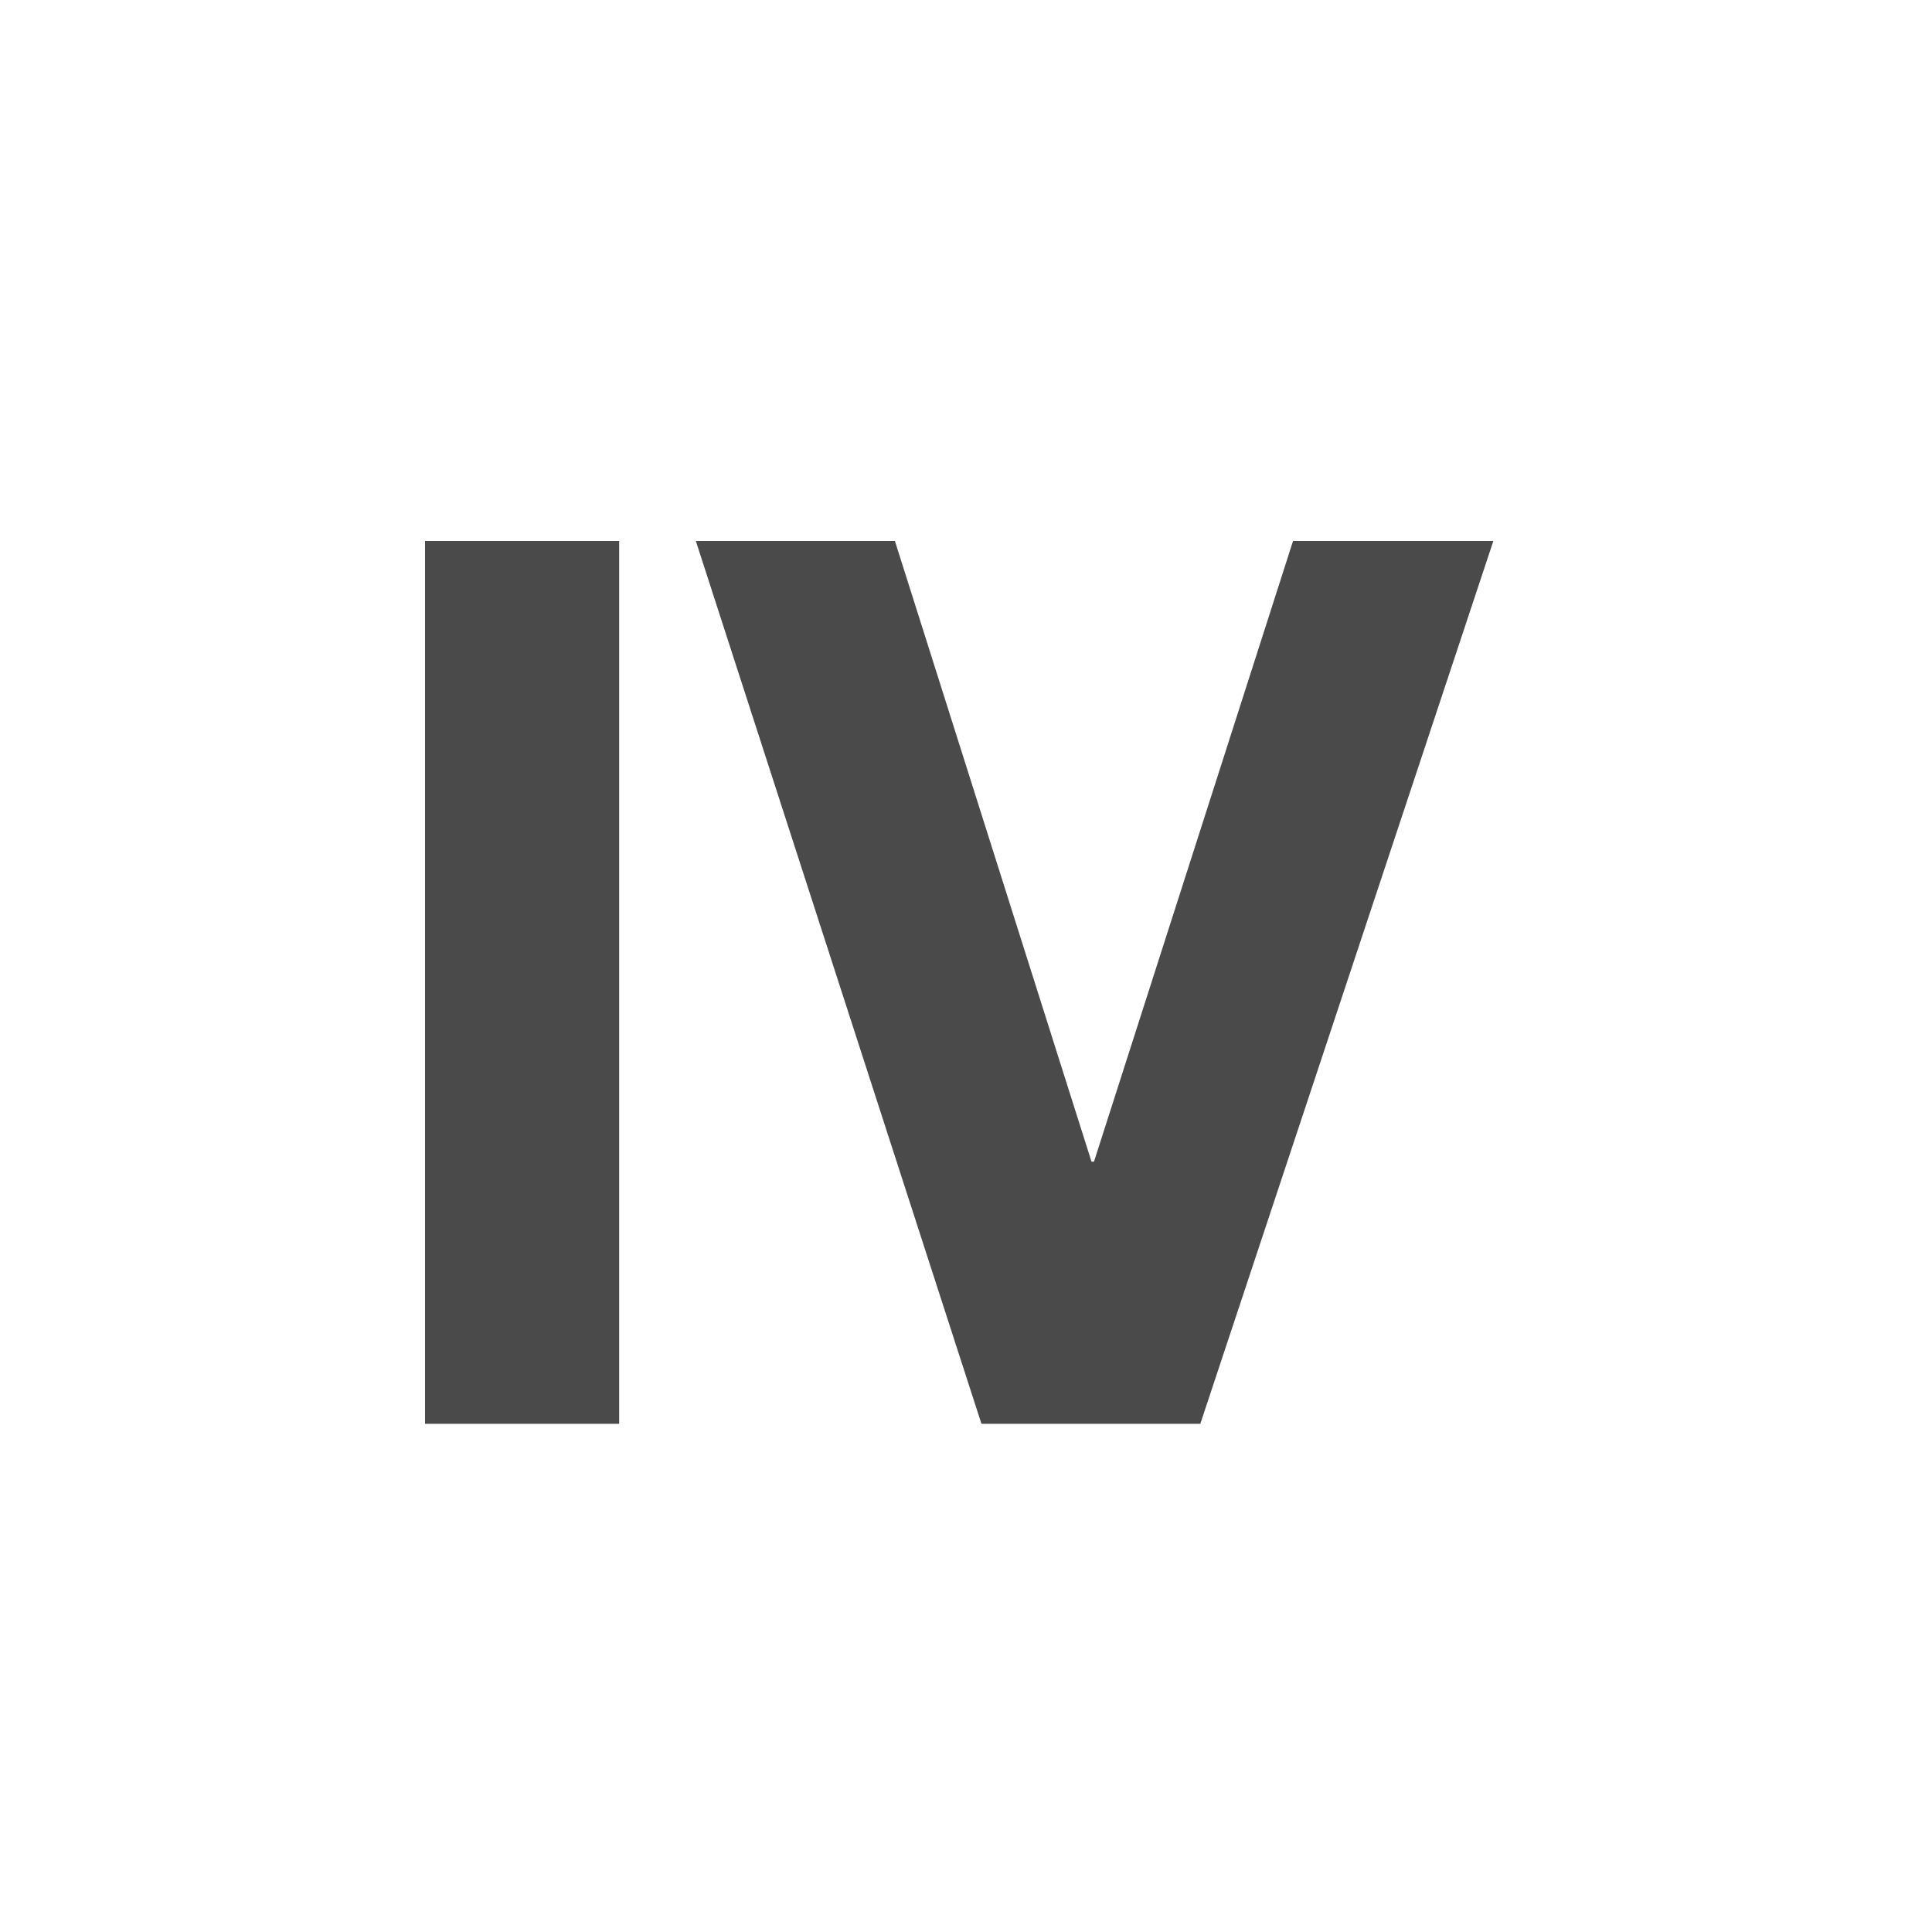 <?xml version="1.0" encoding="UTF-8"?>
<svg width="50px" height="50px" viewBox="0 0 50 50" version="1.1" xmlns="http://www.w3.org/2000/svg" xmlns:xlink="http://www.w3.org/1999/xlink">
    <!-- Generator: Sketch 48.2 (47327) - http://www.bohemiancoding.com/sketch -->
    <title>Artboard</title>
    <desc>Created with Sketch.</desc>
    <defs></defs>
    <g id="Page-1" stroke="none" stroke-width="1" fill="none" fill-rule="evenodd">
        <g id="Artboard" fill="#4A4A4A">
            <path d="M11,14 L16.024,14 L16.024,36.848 L11,36.848 L11,14 Z M31.064,36.848 L25.4,36.848 L18.008,14 L23.16,14 L28.248,30.064 L28.312,30.064 L33.464,14 L38.648,14 L31.064,36.848 Z" id="IV"></path>
        </g>
    </g>
</svg>